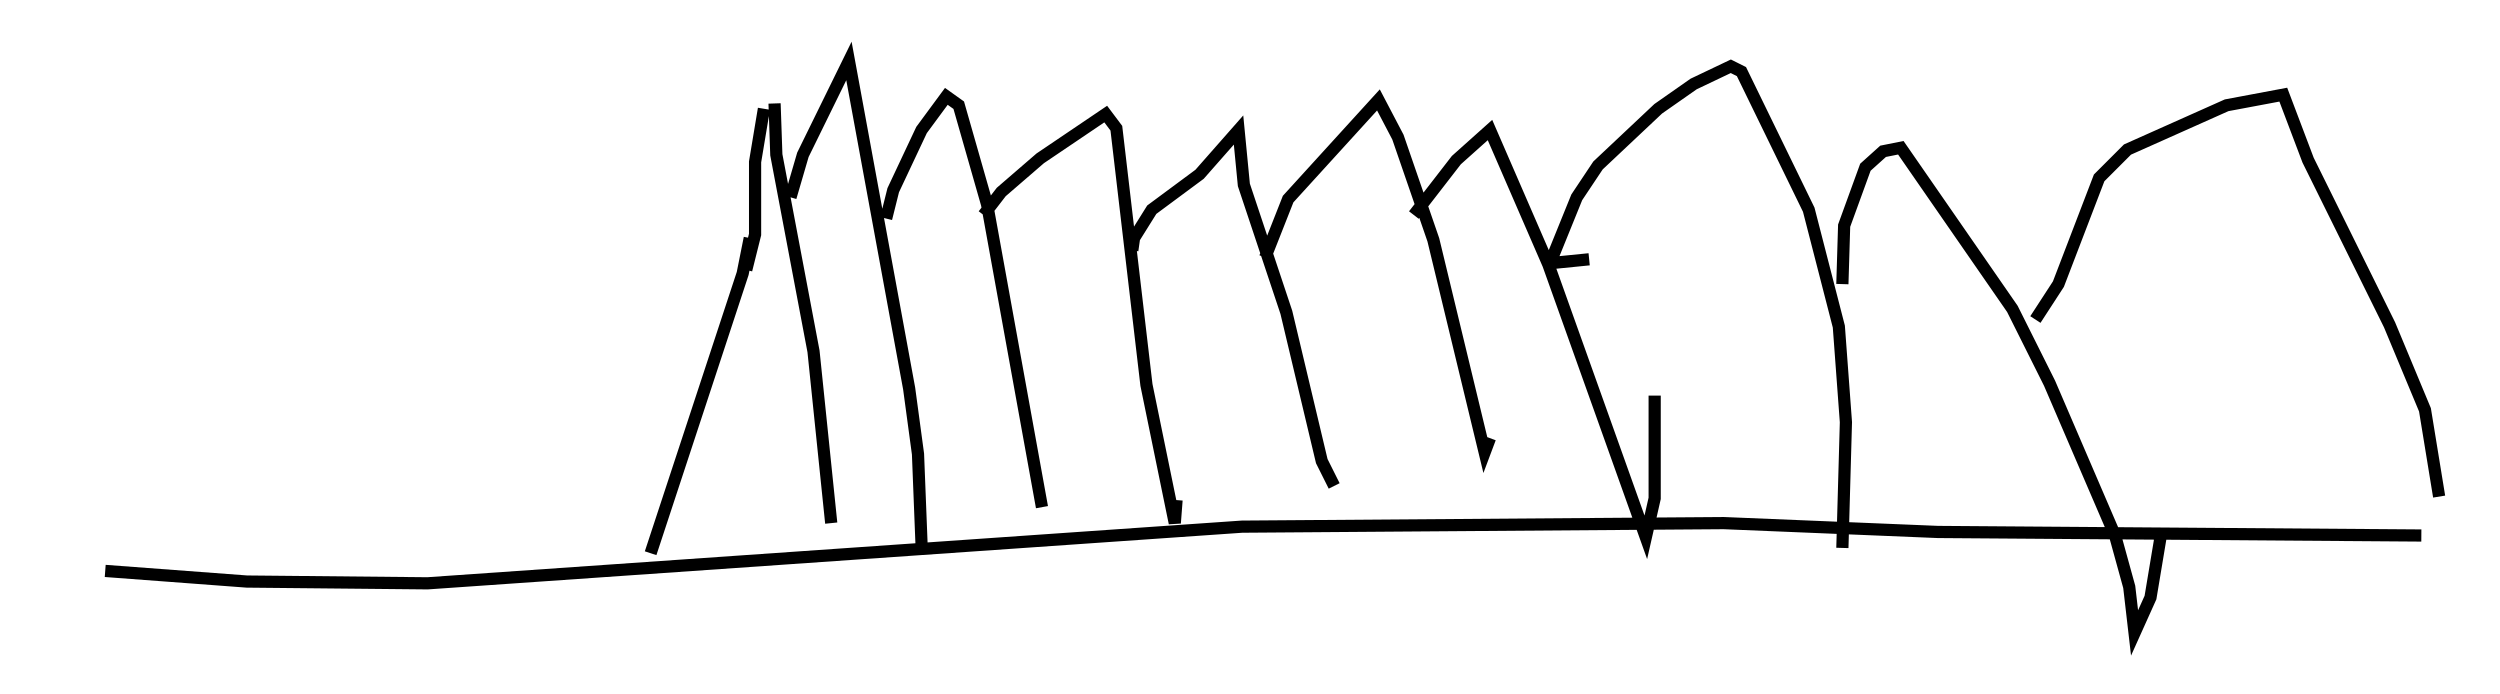 <?xml version="1.0" encoding="utf-8" ?>
<svg baseProfile="full" height="56.916" version="1.1" width="205.072" xmlns="http://www.w3.org/2000/svg" xmlns:ev="http://www.w3.org/2001/xml-events" xmlns:xlink="http://www.w3.org/1999/xlink"><defs /><rect fill="white" height="56.916" width="205.072" x="0" y="0" /><path d="M5, 46.106 m3.631, 0.726 l11.62, 0.872 14.816, 0.145 l66.816, -4.648 39.508, -0.291 l17.575, 0.726 39.654, 0.291 m-145.251, 1.453 l7.553, -22.95 0.581, -2.905 m-0.291, 2.615 l0.726, -2.905 0.0, -5.955 l0.726, -4.358 m0.872, -0.436 l0.145, 4.212 3.05, 16.123 l1.453, 14.089 m-3.341, -26.726 l1.017, -3.486 3.777, -7.698 l4.939, 26.871 0.726, 5.374 l0.291, 7.408 m-2.905, -26.726 l0.581, -2.324 2.324, -4.939 l2.034, -2.76 1.017, 0.726 l2.324, 8.134 4.503, 24.838 m-4.793, -23.966 l1.453, -1.888 3.196, -2.76 l5.374, -3.631 0.872, 1.162 l2.469, 21.061 2.324, 11.33 l0.145, -1.888 m-3.631, -20.48 l0.145, -1.017 1.453, -2.324 l3.922, -2.905 3.196, -3.631 l0.436, 4.503 3.486, 10.458 l2.905, 12.201 1.017, 2.034 m-5.665, -18.737 l1.888, -4.793 7.408, -8.134 l1.598, 3.05 2.905, 8.425 l4.212, 17.43 0.436, -1.162 m-6.246, -18.302 l3.486, -4.503 2.76, -2.469 l4.793, 11.039 7.989, 22.369 l0.726, -3.196 0.0, -8.425 m-5.374, -11.184 l-2.905, 0.291 m-0.291, 0.0 l2.179, -5.374 1.743, -2.615 l4.939, -4.648 2.905, -2.034 l3.05, -1.453 0.872, 0.436 l5.52, 11.33 2.469, 9.587 l0.581, 7.844 -0.291, 10.313 m0.0, -21.642 l0.145, -4.793 1.743, -4.793 l1.453, -1.307 1.453, -0.291 l9.151, 13.218 3.05, 6.101 l5.374, 12.492 1.162, 4.212 l0.436, 3.777 1.307, -2.905 l0.872, -5.229 m-10.313, -17.575 l1.888, -2.905 3.341, -8.715 l2.324, -2.324 8.134, -3.631 l4.648, -0.872 2.034, 5.374 l6.682, 13.508 2.905, 6.972 l1.162, 7.117 " fill="none" stroke="black" stroke-width="1" /></svg>